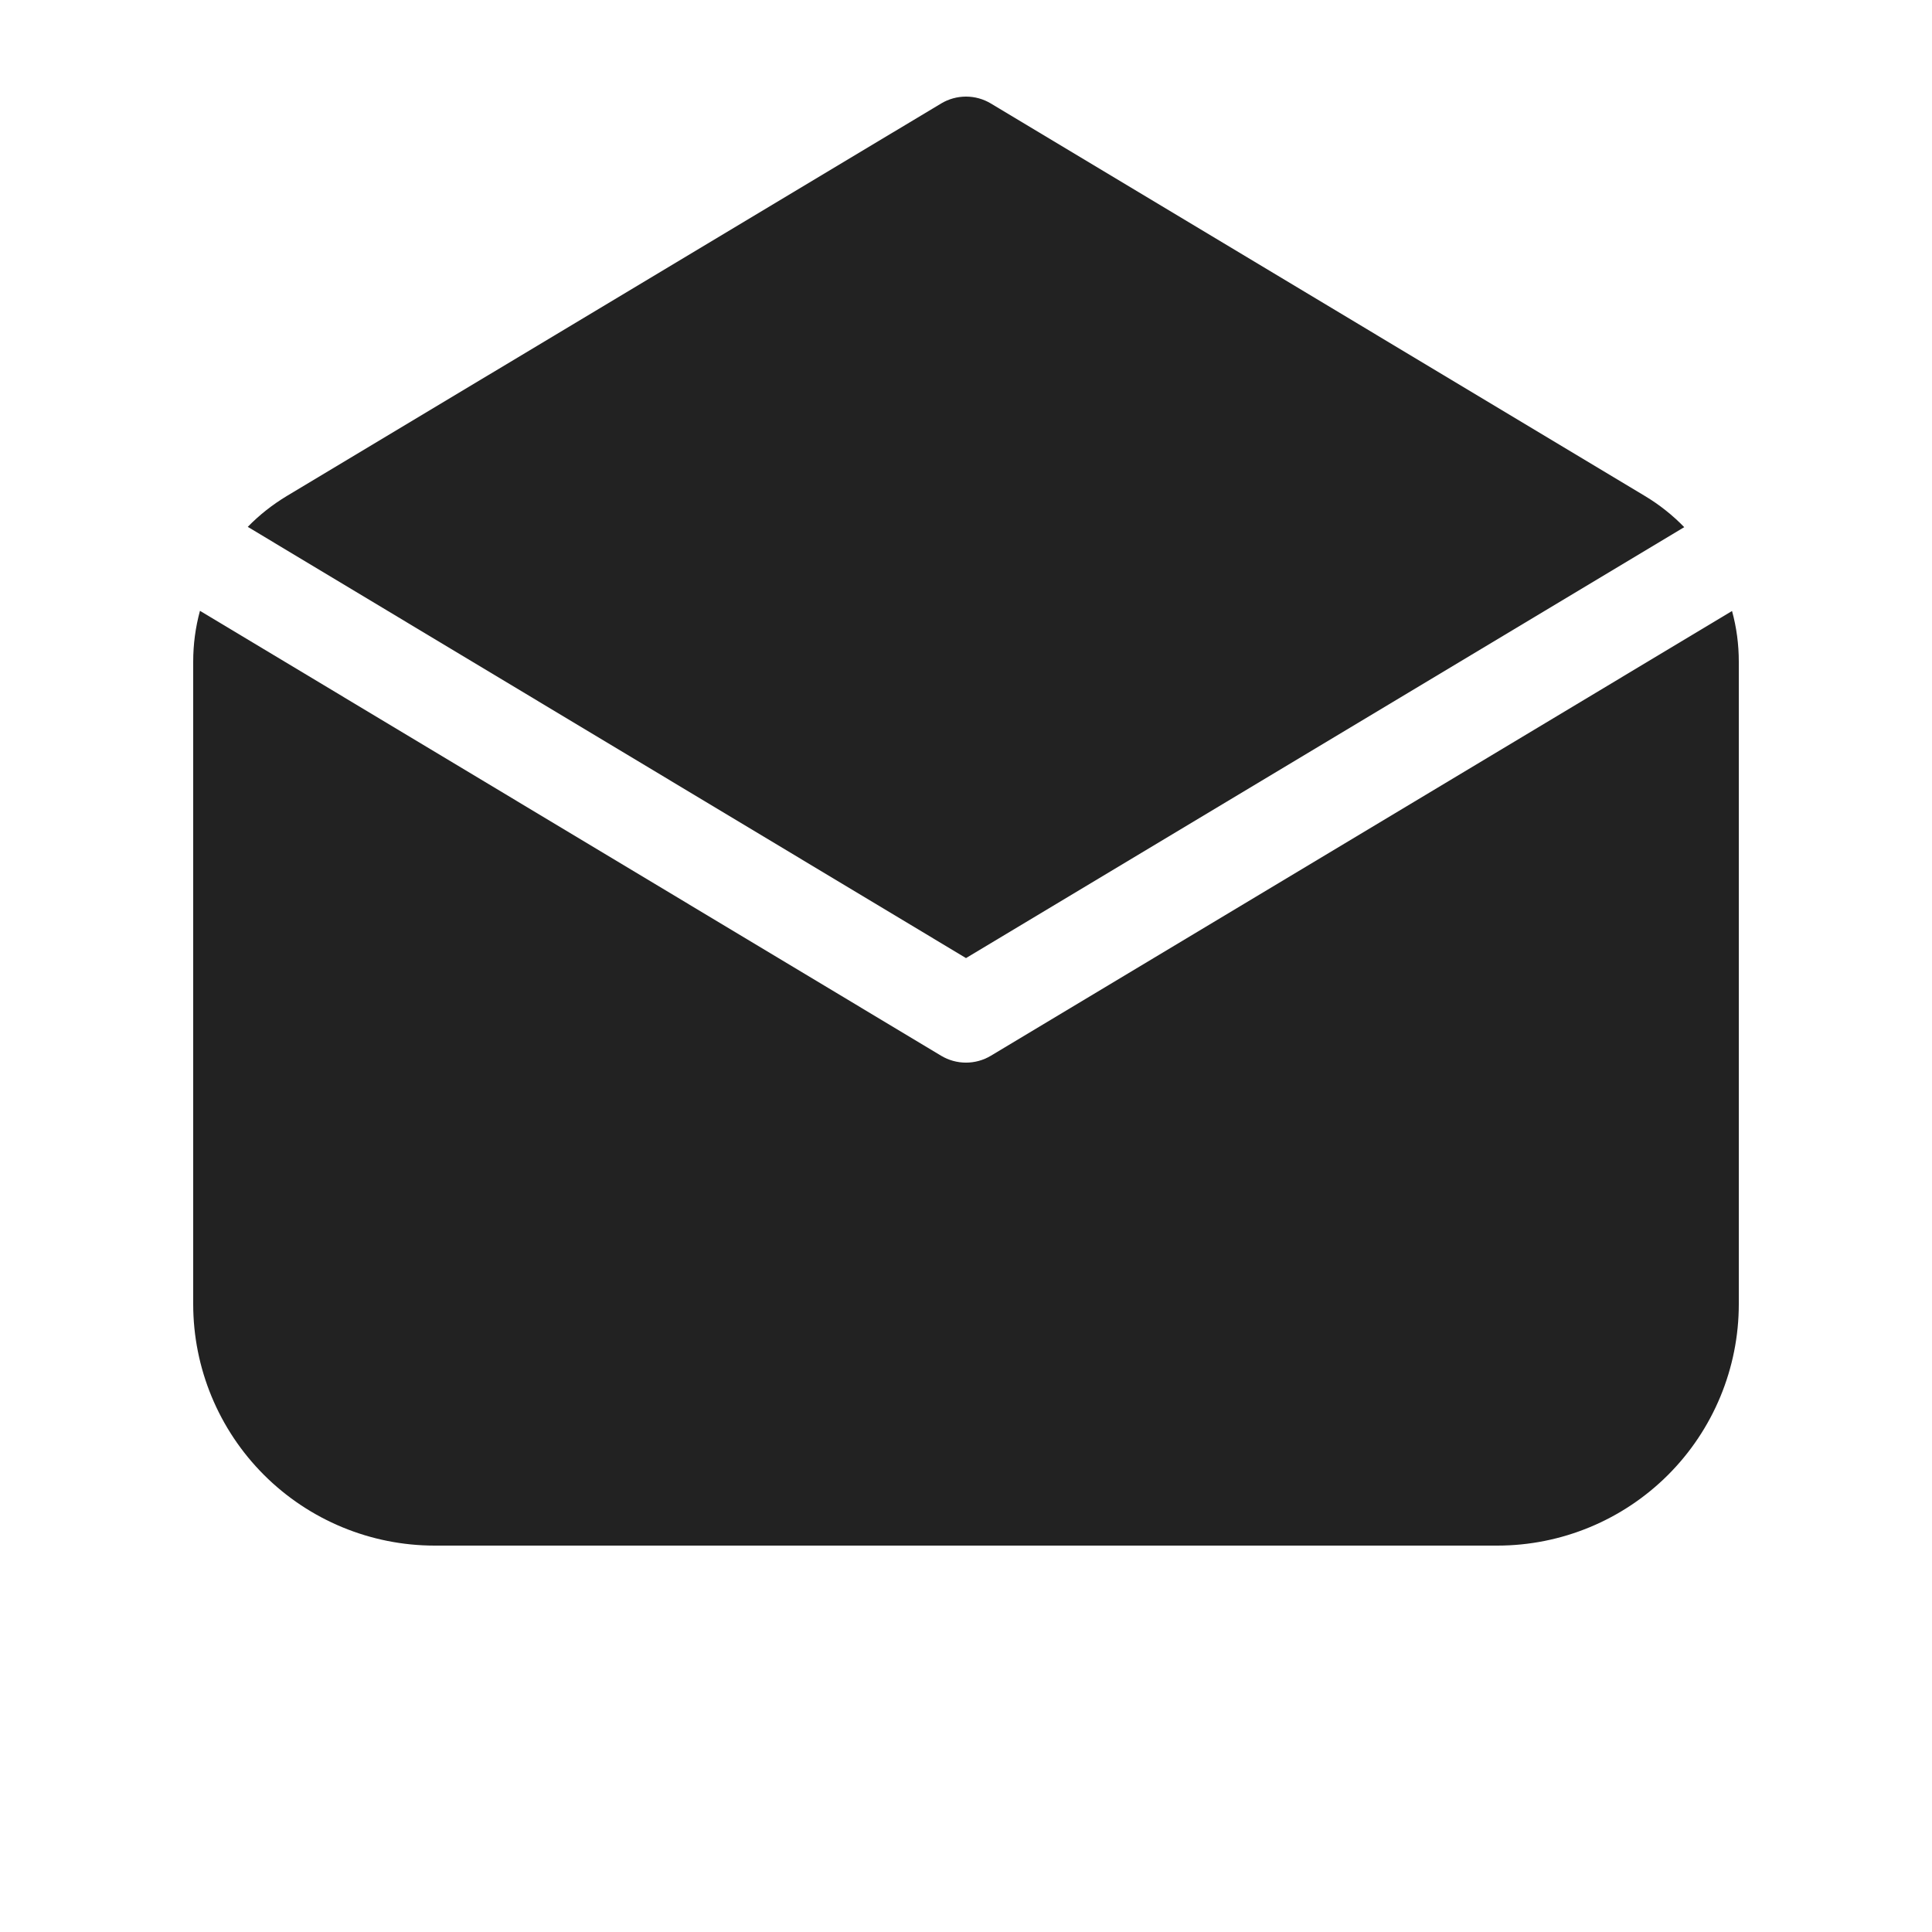 <svg width="70" height="70" viewBox="0 0 70 70" fill="none" xmlns="http://www.w3.org/2000/svg">
<path d="M35.9 3.749C35.628 3.586 35.317 3.5 35 3.5C34.683 3.5 34.372 3.586 34.1 3.749L10.395 17.969C9.868 18.287 9.395 18.66 8.977 19.089L35 34.713L61.023 19.1C60.6 18.664 60.122 18.285 59.602 17.973L35.9 3.749ZM62.755 22.138L35.9 38.252C35.628 38.415 35.317 38.501 35 38.501C34.683 38.501 34.372 38.415 34.1 38.252L7.245 22.131C7.082 22.73 7 23.345 7 23.975V47.25C7 49.571 7.922 51.797 9.563 53.438C11.204 55.078 13.429 56 15.75 56H54.25C56.571 56 58.796 55.078 60.437 53.438C62.078 51.797 63 49.571 63 47.25V23.975C63 23.345 62.918 22.733 62.755 22.138Z" fill="#222222"/>
</svg>
